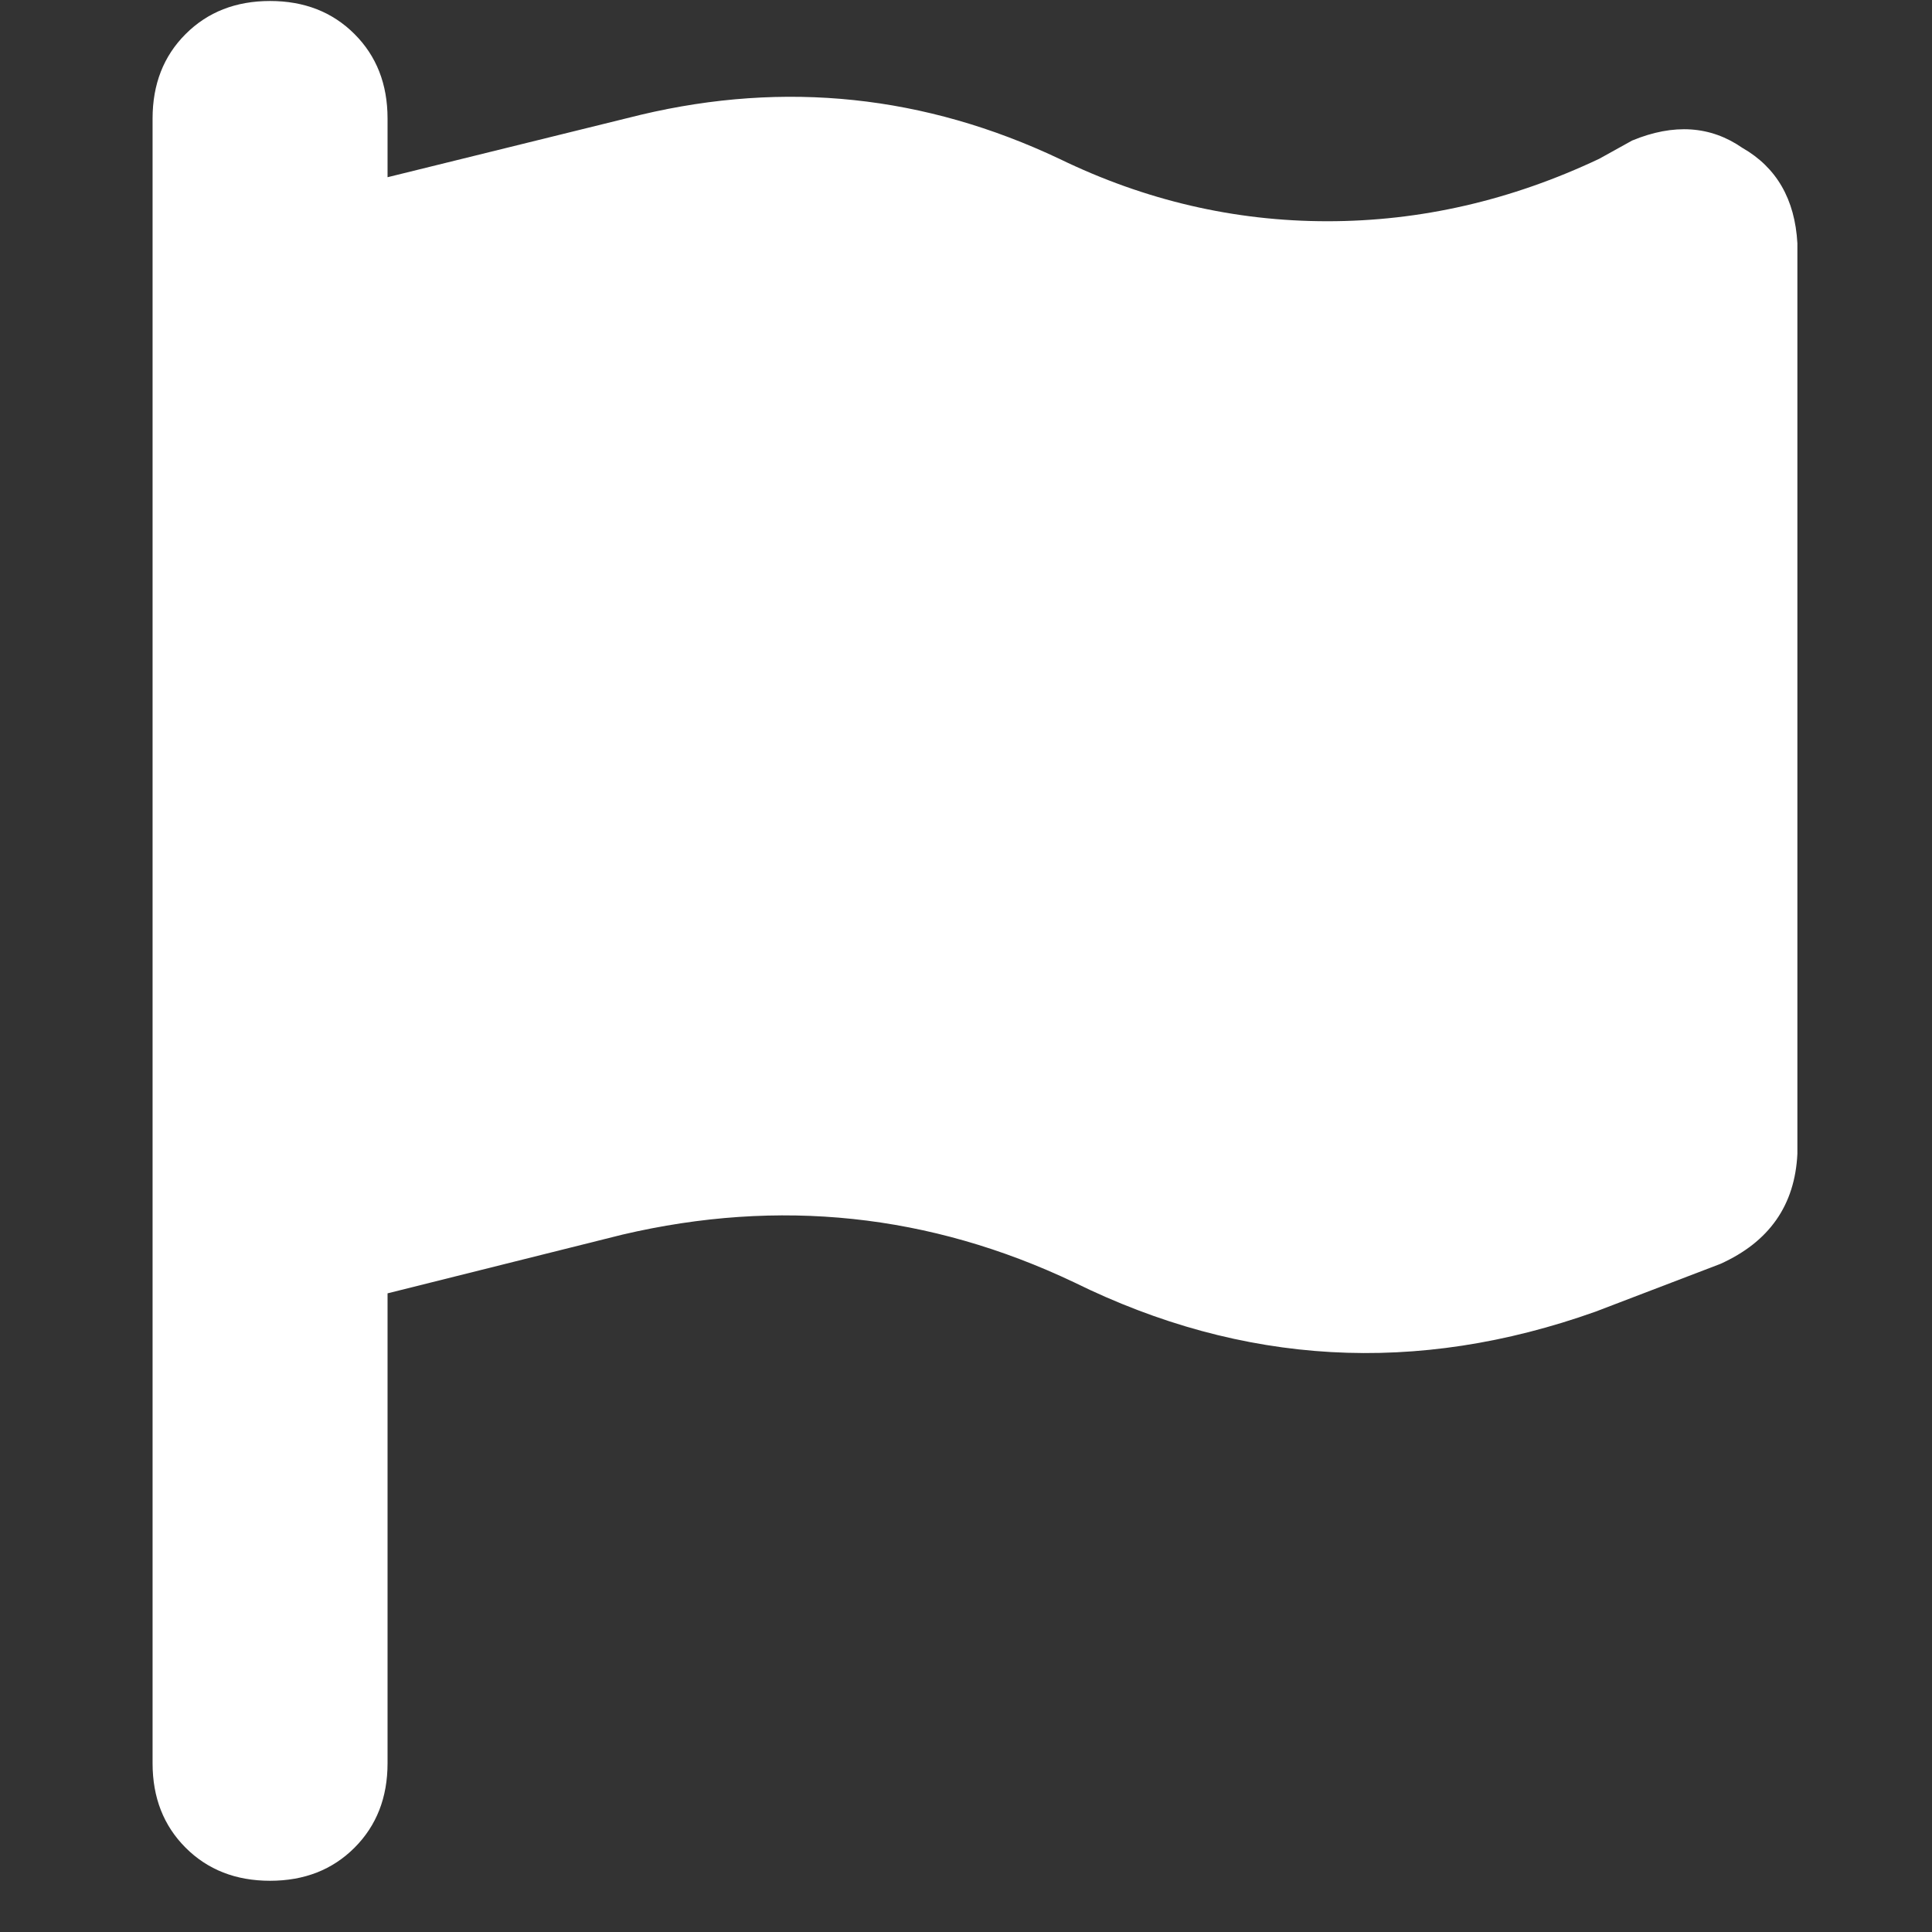 <svg width="37" height="37" viewBox="0 0 37 37" fill="none" xmlns="http://www.w3.org/2000/svg">
<rect x="0" y="0" width="37" height="37" fill="#333333" stroke="none"/>
<path d="M7.422 2.269V3.394L12.273 2.198C15.039 1.542 17.711 1.823 20.289 3.042C21.93 3.839 23.641 4.237 25.422 4.237C27.203 4.237 28.938 3.839 30.625 3.042L31.258 2.691C32.055 2.362 32.758 2.409 33.367 2.831C34.023 3.206 34.375 3.816 34.422 4.659V22.097C34.375 23.081 33.883 23.784 32.945 24.206L30.555 25.12C27.133 26.339 23.805 26.152 20.57 24.558C17.805 23.245 14.922 22.941 11.922 23.644L7.422 24.769V33.769C7.422 34.425 7.211 34.964 6.789 35.386C6.367 35.808 5.828 36.019 5.172 36.019C4.516 36.019 3.977 35.808 3.555 35.386C3.133 34.964 2.922 34.425 2.922 33.769V2.269C2.922 1.613 3.133 1.073 3.555 0.652C3.977 0.23 4.516 0.019 5.172 0.019C5.828 0.019 6.367 0.23 6.789 0.652C7.211 1.073 7.422 1.613 7.422 2.269Z" fill="white"/>
</svg>
